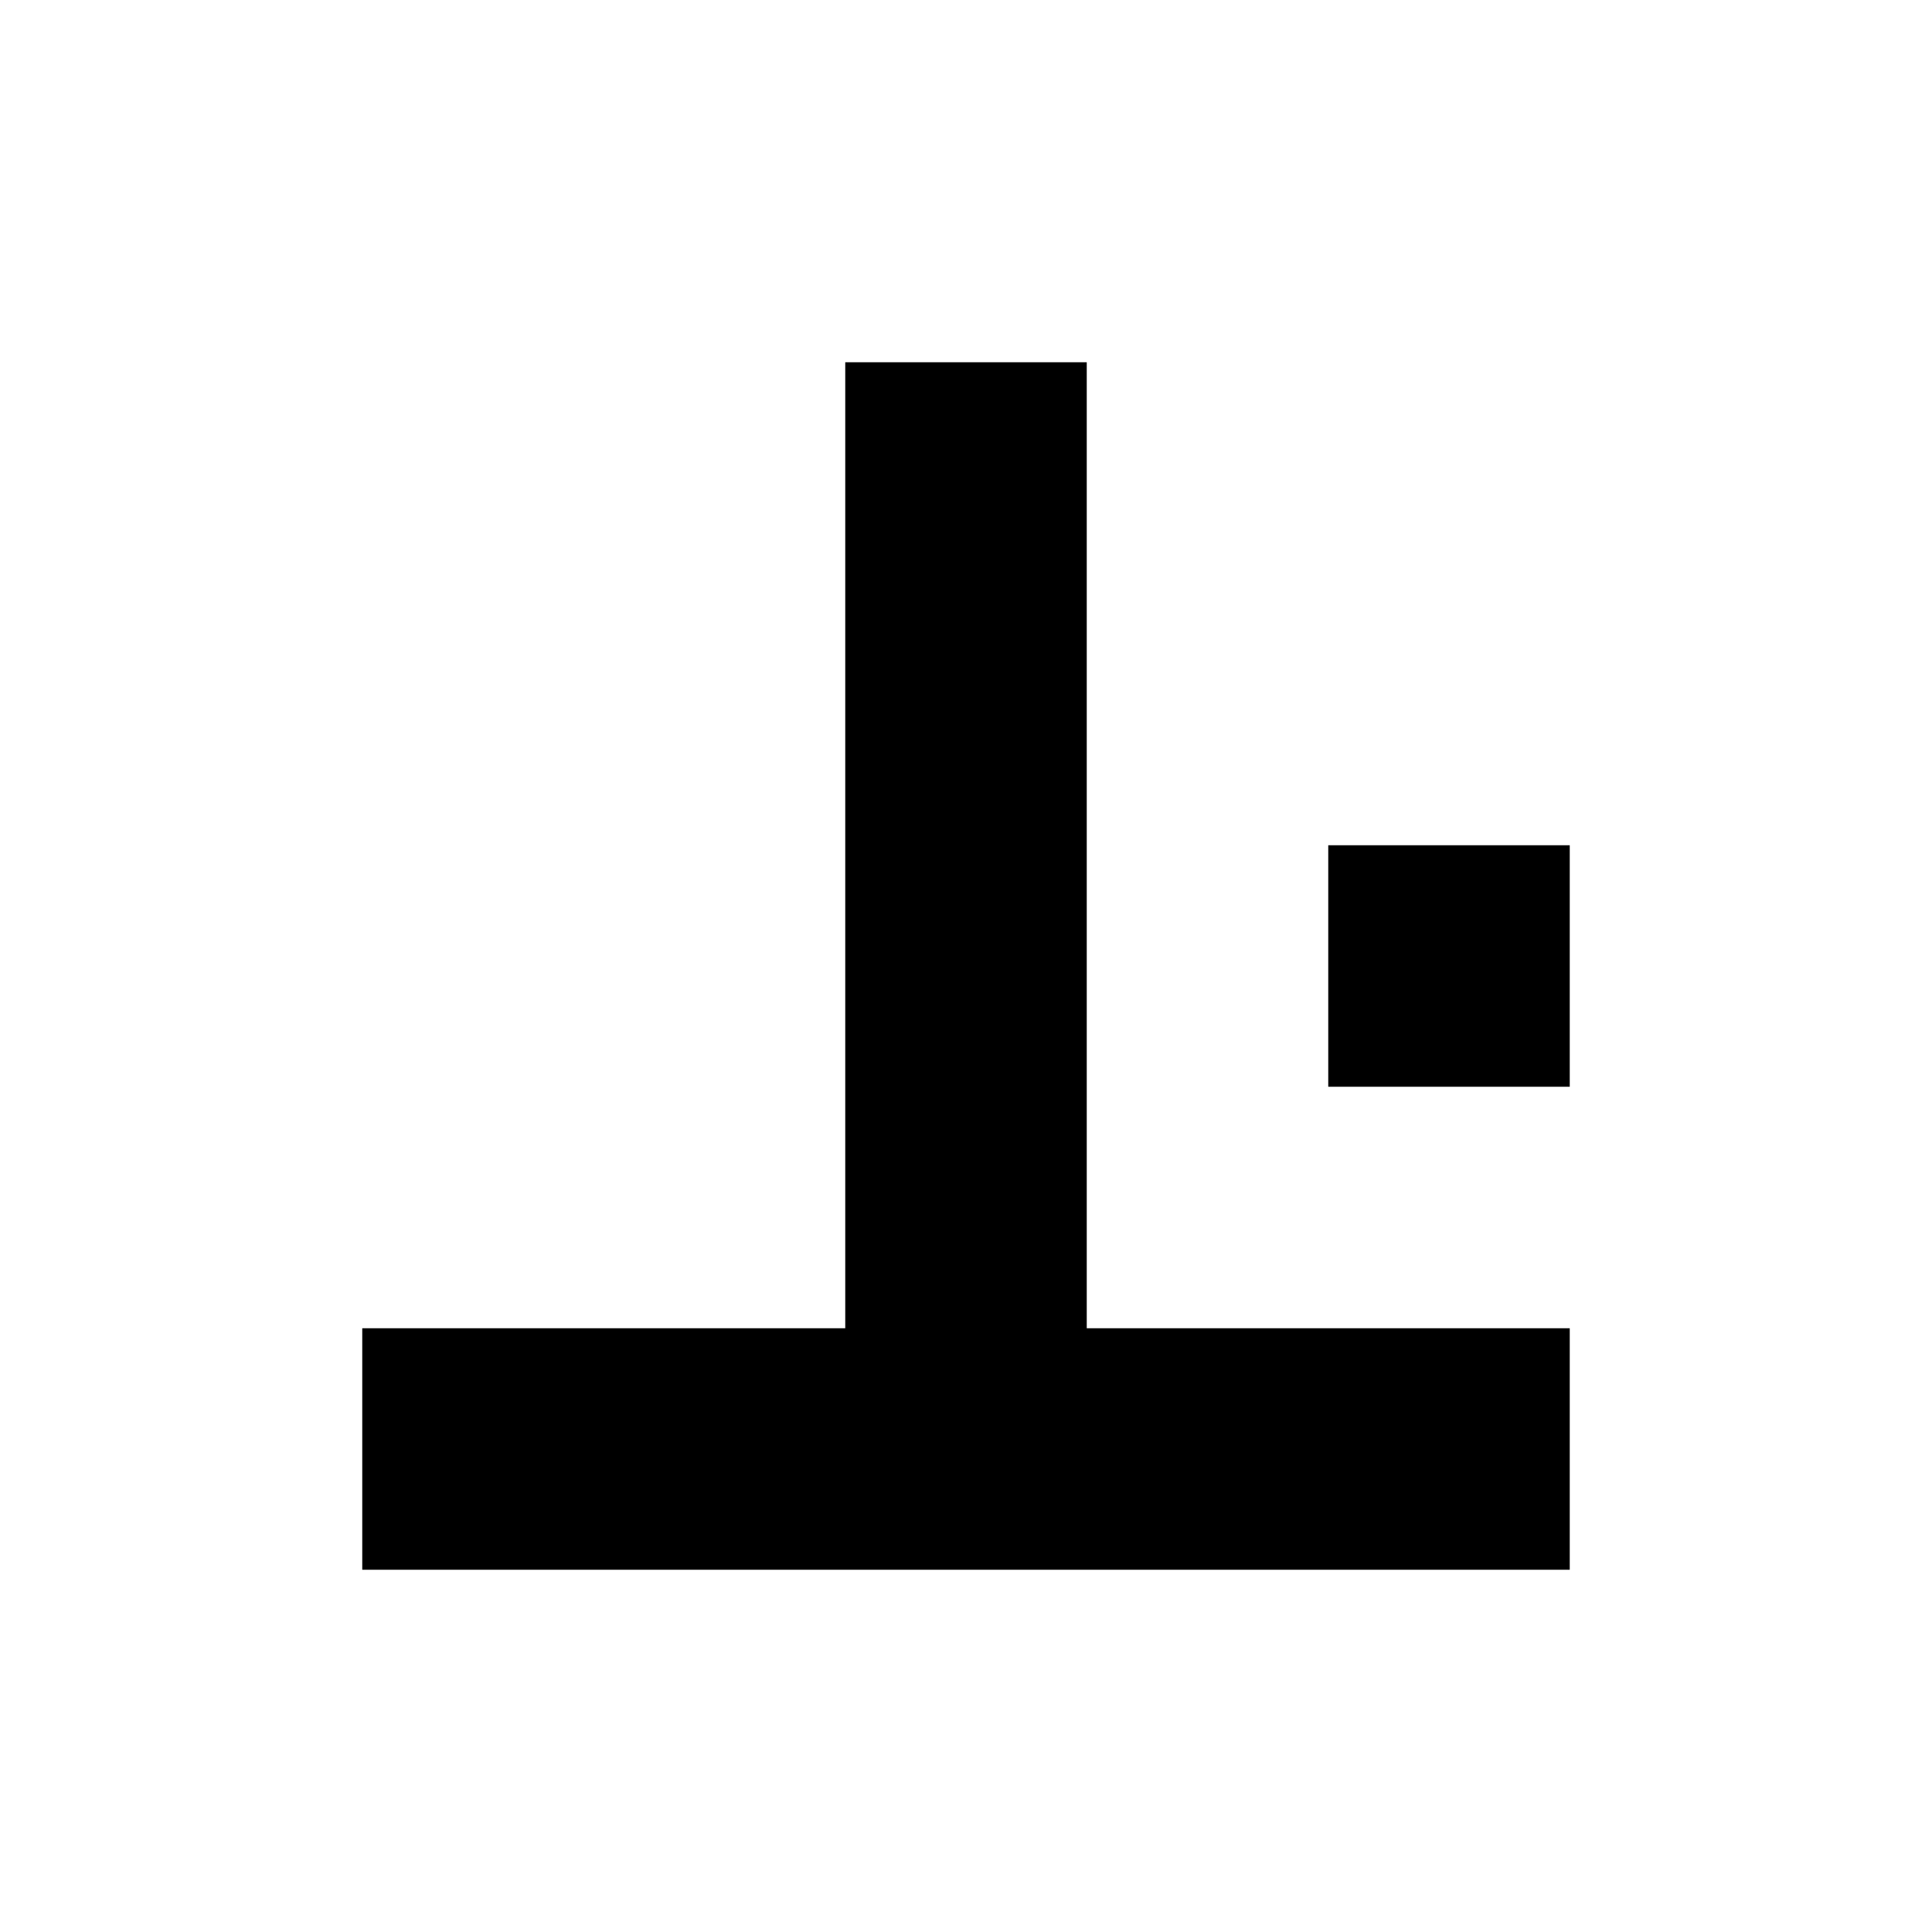 <svg width="16" height="16" viewBox="0 0 16 16" xmlns="http://www.w3.org/2000/svg"><style>@import '../colors.css';</style>
<path fill-rule="evenodd" clip-rule="evenodd" d="M7 3H9V11H13V13H9H7H3V11H7V3ZM13 7H11V9H13V7Z"/>
</svg>
